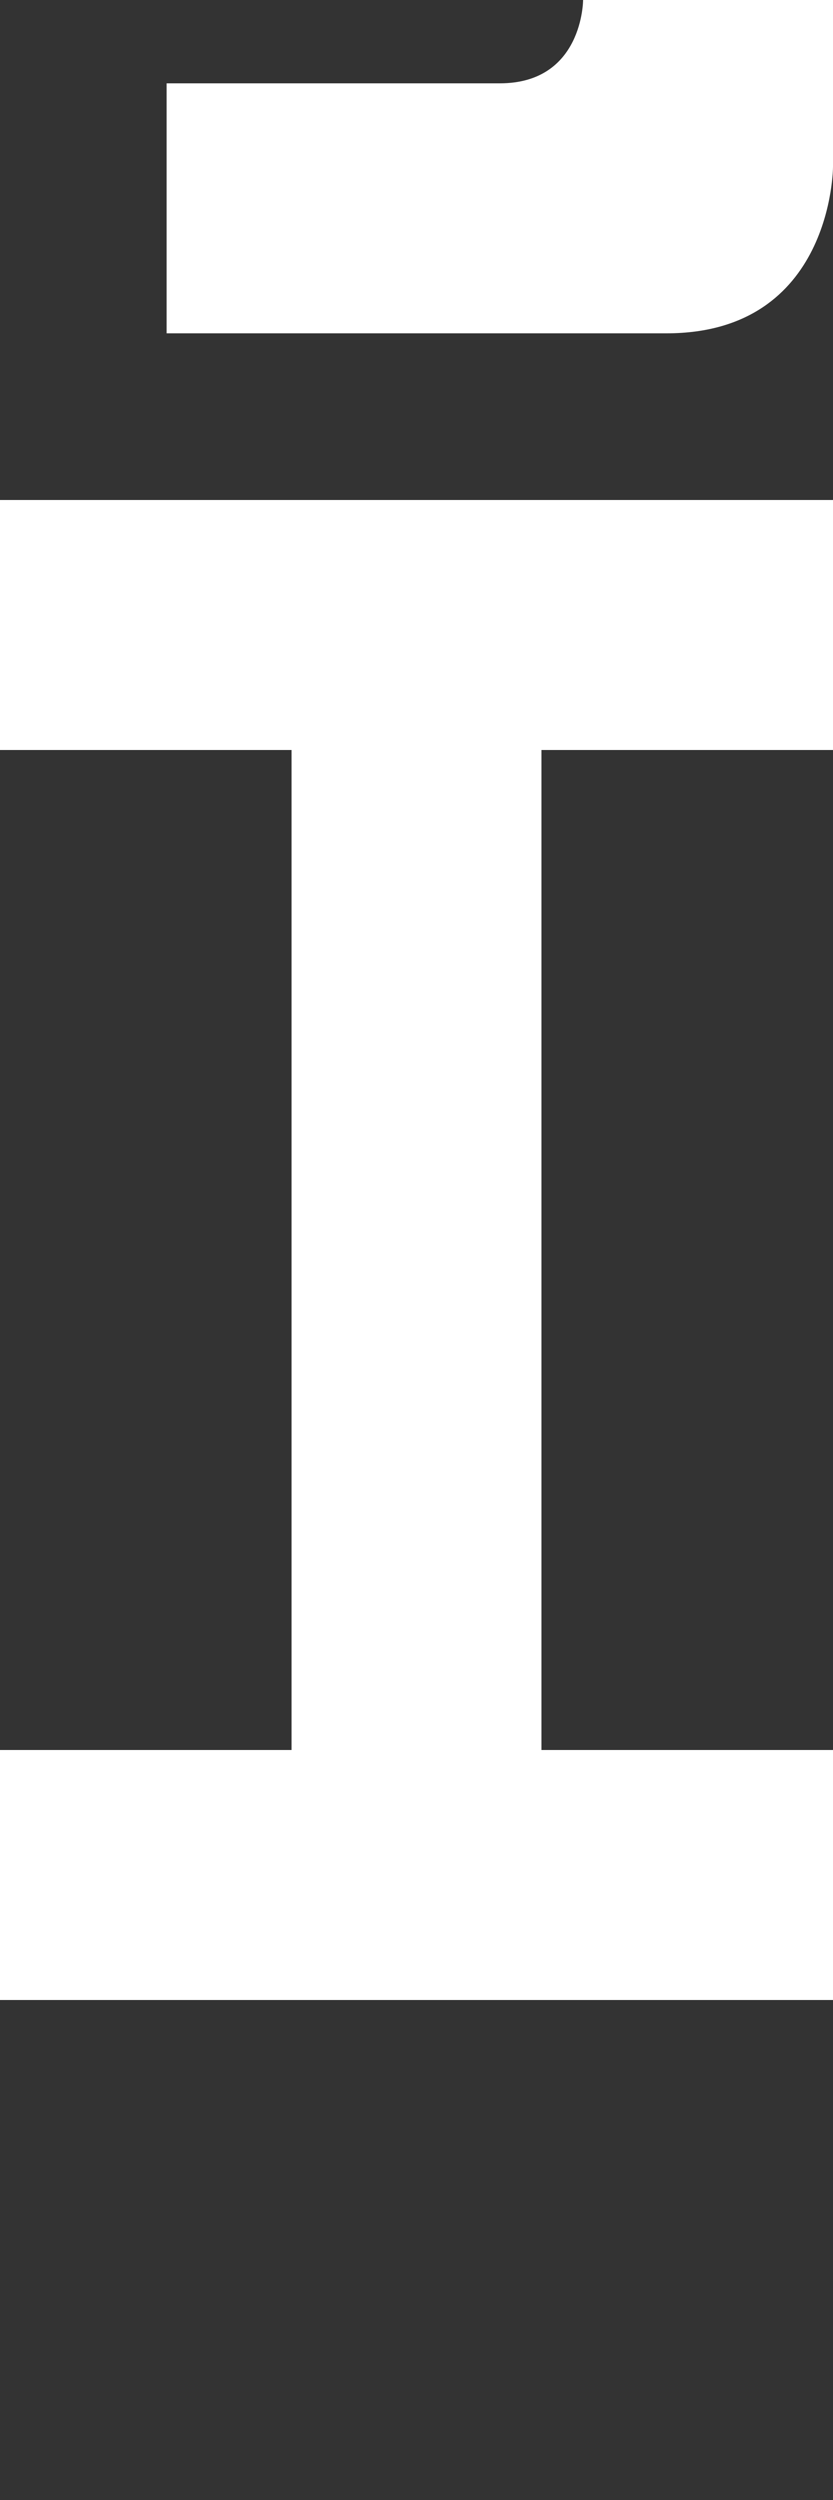 <svg width="5" height="15" viewBox="0 0 5 15" fill="none" xmlns="http://www.w3.org/2000/svg">
<rect x="0" y="0" width="5" height="15" fill="#333333" stroke="none"/>
<path d="M4 2C5 2 5 1 5 1V0H3.5C3.5 0 3.5 0.5 3 0.5H1V2H4Z" fill="white"/>
<path d="M0 3V4.5H1.75V10.5H0V12H5V10.5H3.25V4.5H5V3H0Z" fill="white"/>
</svg>
